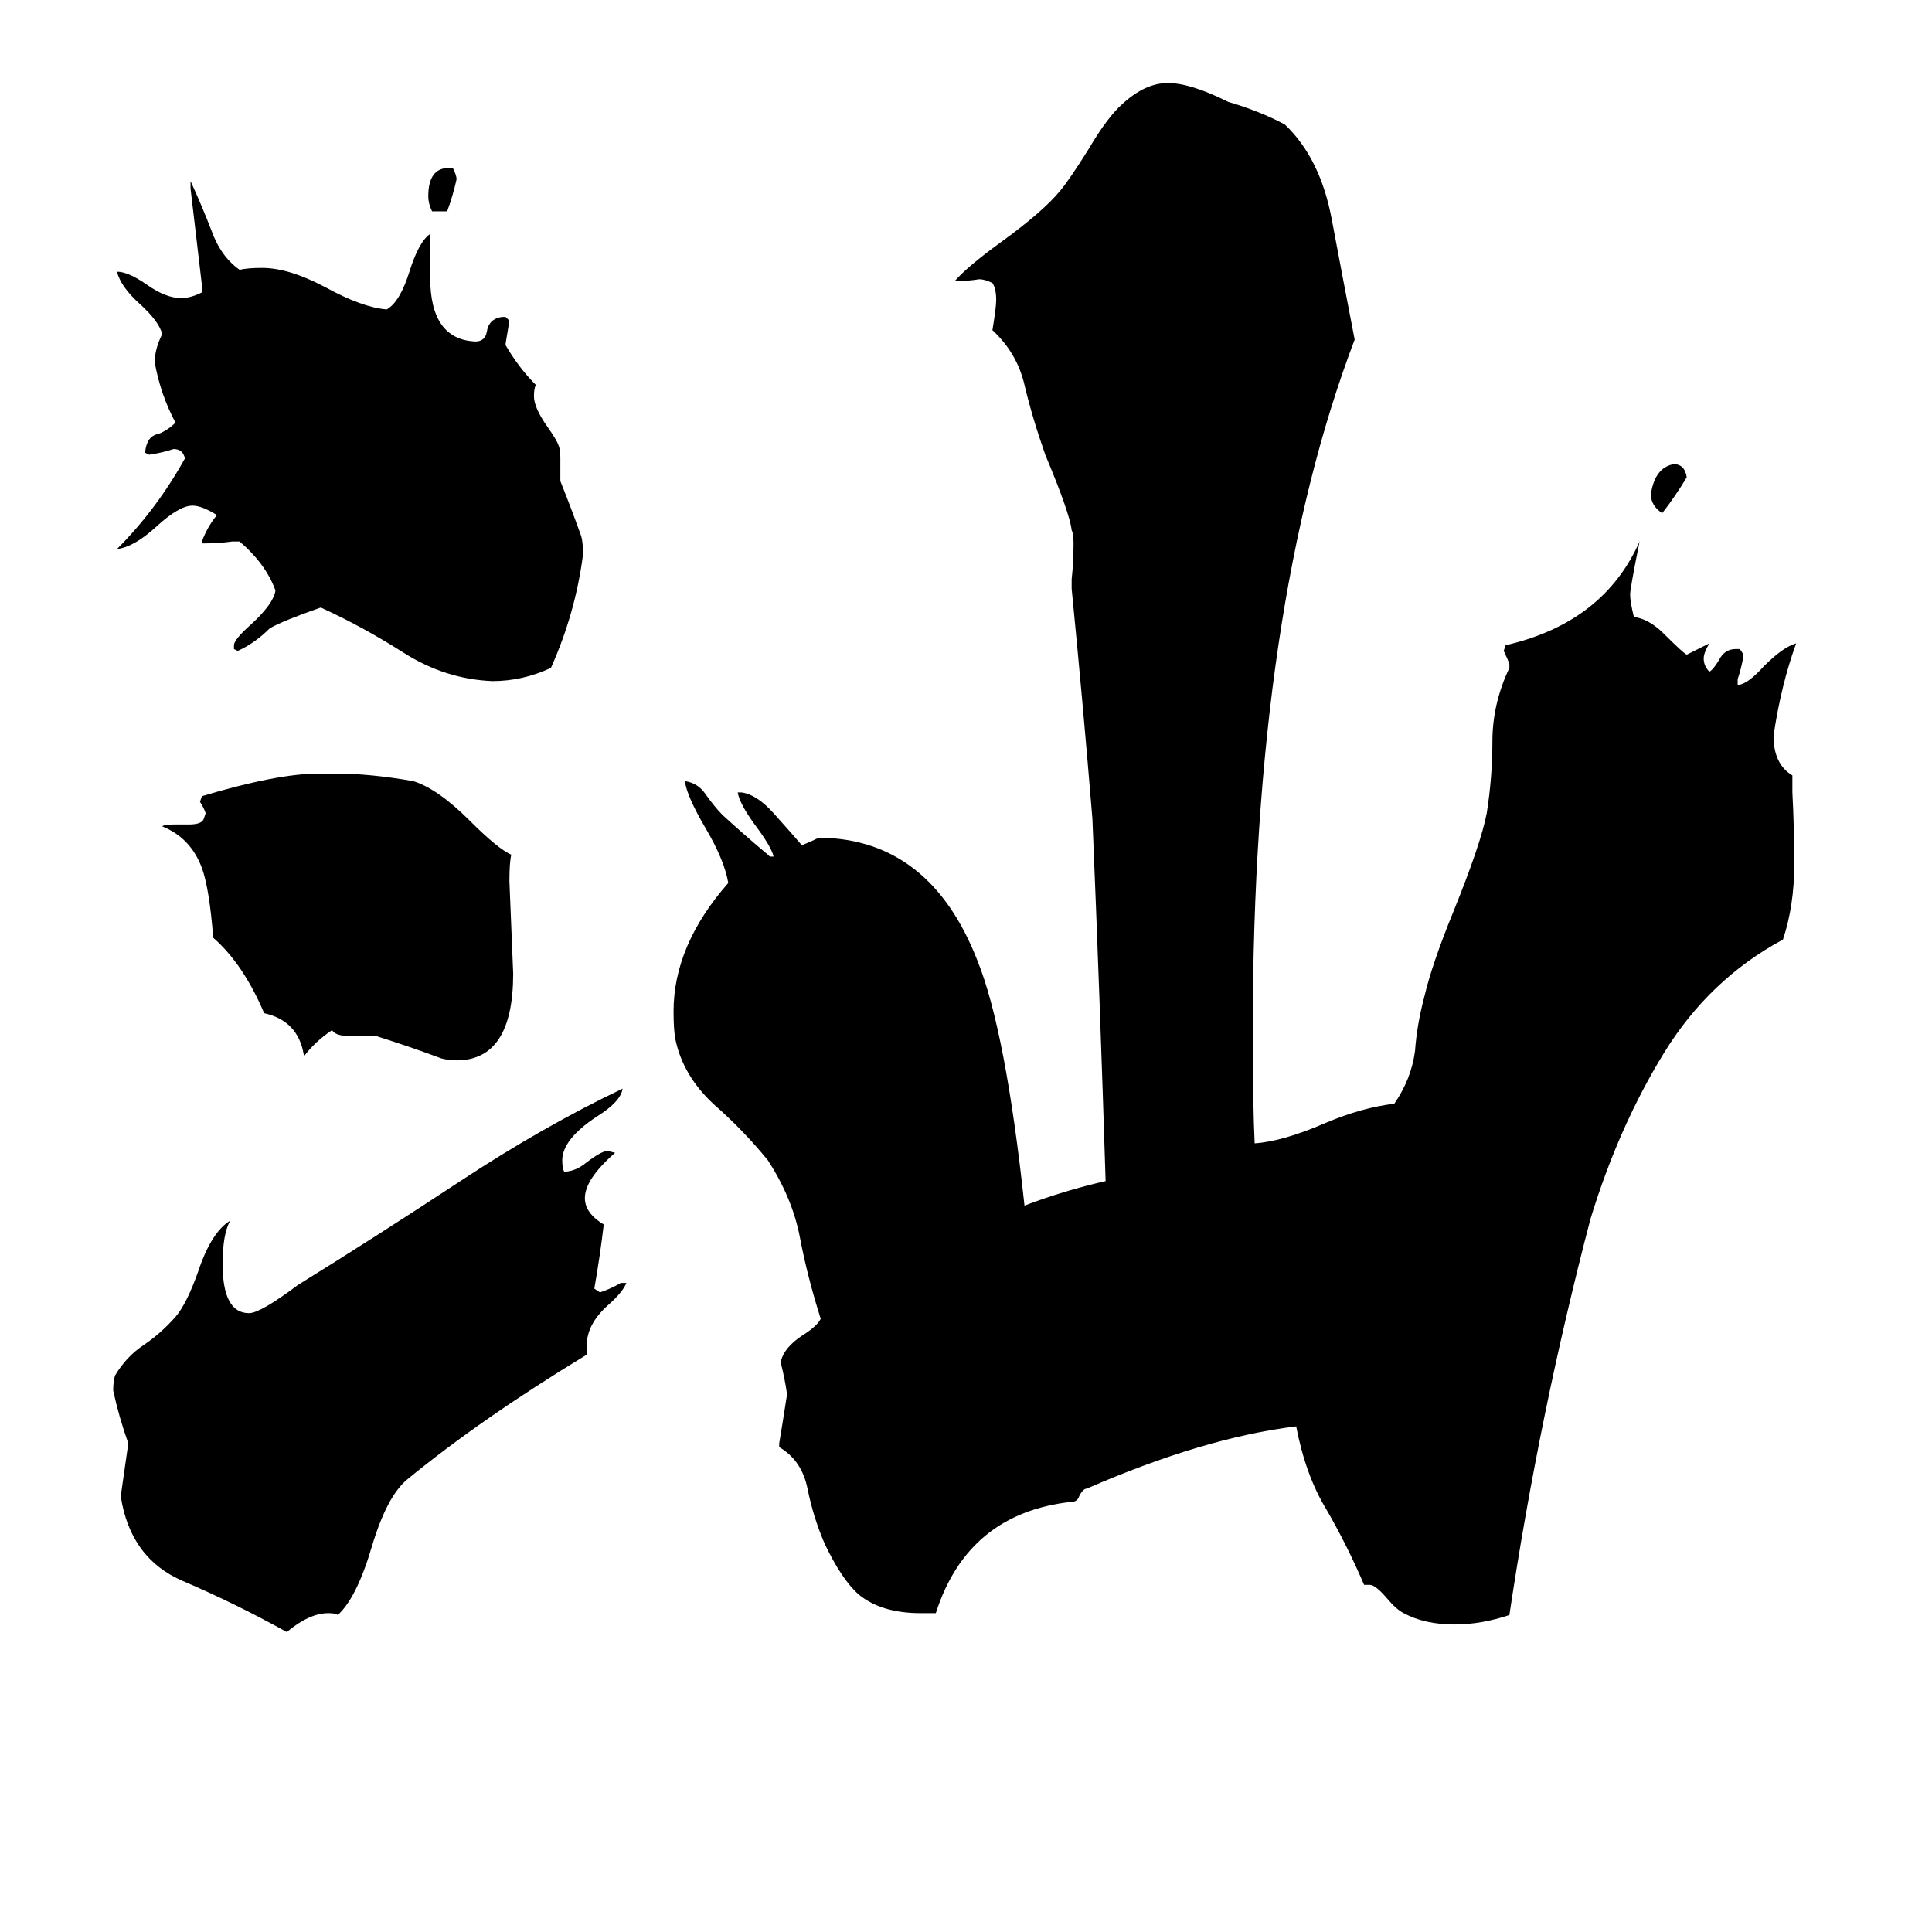 <svg xmlns="http://www.w3.org/2000/svg" viewBox="0 -800 1024 1024">
	<path fill="#000000" d="M237 -688H229Q227 -692 227 -696Q227 -711 238 -711H240Q242 -707 242 -705Q240 -696 237 -688ZM894 -547Q888 -537 881 -528Q875 -532 875 -538Q877 -552 887 -554Q893 -554 894 -547ZM199 -251H184Q178 -251 176 -254Q167 -248 161 -240V-241Q158 -259 140 -263Q129 -289 113 -303Q111 -329 107 -340Q101 -356 86 -362Q87 -363 92 -363H100Q107 -363 108 -366L109 -369Q108 -372 106 -375L107 -378Q147 -390 169 -390H178Q196 -390 219 -386Q232 -382 249 -365Q264 -350 271 -347Q270 -343 270 -333Q271 -308 272 -284Q272 -238 242 -238Q238 -238 234 -239Q218 -245 199 -251ZM297 -557V-545Q303 -530 308 -516Q309 -513 309 -506Q305 -475 292 -446Q277 -439 261 -439Q236 -440 214 -454Q192 -468 170 -478Q150 -471 143 -467Q135 -459 126 -455L124 -456V-458Q124 -461 133 -469Q145 -480 146 -487Q141 -501 127 -513H123Q116 -512 109 -512H107V-513Q110 -521 115 -527Q107 -532 102 -532Q95 -532 83 -521Q71 -510 62 -509Q83 -530 98 -557Q97 -562 92 -562Q86 -560 79 -559L77 -560V-561Q78 -569 84 -570Q89 -572 93 -576Q85 -591 82 -608Q82 -615 86 -623Q84 -630 74 -639Q64 -648 62 -656Q68 -656 78 -649Q88 -642 96 -642Q101 -642 107 -645V-649Q104 -674 101 -700V-704Q107 -691 112 -678Q117 -664 127 -657Q131 -658 139 -658Q153 -658 172 -648Q192 -637 205 -636Q212 -640 217 -656Q222 -672 228 -676V-653Q228 -620 252 -619Q257 -619 258 -624Q259 -631 266 -632H268L270 -630Q269 -624 268 -618V-617Q275 -605 284 -596Q283 -594 283 -590Q283 -584 290 -574Q295 -567 296 -564Q297 -562 297 -557ZM311 -87V-82Q255 -48 216 -16Q205 -7 197 20Q189 47 179 56Q178 55 174 55Q164 55 152 65Q125 50 97 38Q69 26 64 -7Q66 -21 68 -35Q63 -49 60 -63Q60 -68 61 -71Q67 -81 76 -87Q85 -93 93 -102Q99 -109 105 -126Q112 -147 122 -153Q118 -146 118 -130Q118 -104 132 -104Q138 -104 158 -119Q200 -145 244 -174Q288 -203 330 -223Q329 -216 316 -208Q298 -196 298 -185Q298 -181 299 -179Q305 -179 311 -184Q319 -190 322 -190L326 -189Q310 -175 310 -165Q310 -157 320 -151Q318 -134 315 -117L318 -115Q324 -117 329 -120H332Q330 -115 322 -108Q311 -98 311 -87ZM726 40H723Q714 19 703 0Q692 -18 687 -44Q638 -38 576 -11Q574 -11 572 -7Q571 -4 568 -4Q513 2 496 55H488Q467 55 455 45Q446 37 437 18Q431 4 428 -11Q425 -26 413 -33V-35Q415 -47 417 -60V-62Q416 -69 414 -77V-79Q416 -86 425 -92Q433 -97 435 -101Q428 -123 424 -144Q420 -165 407 -185Q394 -201 378 -215Q362 -230 358 -249Q357 -254 357 -264Q357 -299 386 -332Q384 -344 374 -361Q364 -378 363 -386Q370 -385 374 -379Q379 -372 383 -368Q395 -357 407 -347L408 -346H410Q409 -351 400 -363Q392 -374 391 -380H393Q401 -379 410 -369Q419 -359 425 -352Q430 -354 434 -356H435Q493 -355 518 -291Q533 -254 543 -161Q564 -169 586 -174Q583 -270 579 -366Q574 -427 568 -488V-493Q569 -502 569 -512Q569 -517 568 -519Q567 -528 554 -559Q547 -579 543 -596Q539 -613 526 -625Q528 -637 528 -641Q528 -647 526 -650Q522 -652 519 -652Q513 -651 506 -651Q513 -659 531 -672Q553 -688 562 -699Q567 -705 577 -721Q587 -738 595 -745Q607 -756 619 -756Q631 -756 651 -746Q668 -741 681 -734Q700 -716 706 -683Q712 -651 718 -620Q664 -478 664 -254Q664 -214 665 -194Q680 -195 703 -205Q722 -213 739 -215Q748 -228 750 -243Q751 -257 755 -272Q759 -289 770 -316Q785 -353 788 -369Q791 -388 791 -407Q791 -427 800 -446V-448Q799 -451 797 -455L798 -458Q850 -470 869 -513Q864 -488 864 -485Q864 -481 866 -473Q874 -472 882 -464Q892 -454 894 -453Q900 -456 906 -459Q903 -454 903 -451Q903 -447 906 -444Q908 -445 911 -450Q914 -456 920 -456H922Q924 -454 924 -452Q923 -446 921 -440V-437Q926 -437 935 -447Q945 -457 952 -459Q944 -437 940 -410Q940 -395 950 -389V-380Q951 -361 951 -342Q951 -320 945 -302Q906 -281 882 -242Q858 -203 843 -154Q816 -51 800 56Q785 61 771 61Q755 61 744 55Q740 53 735 47Q729 40 726 40Z"/>
</svg>